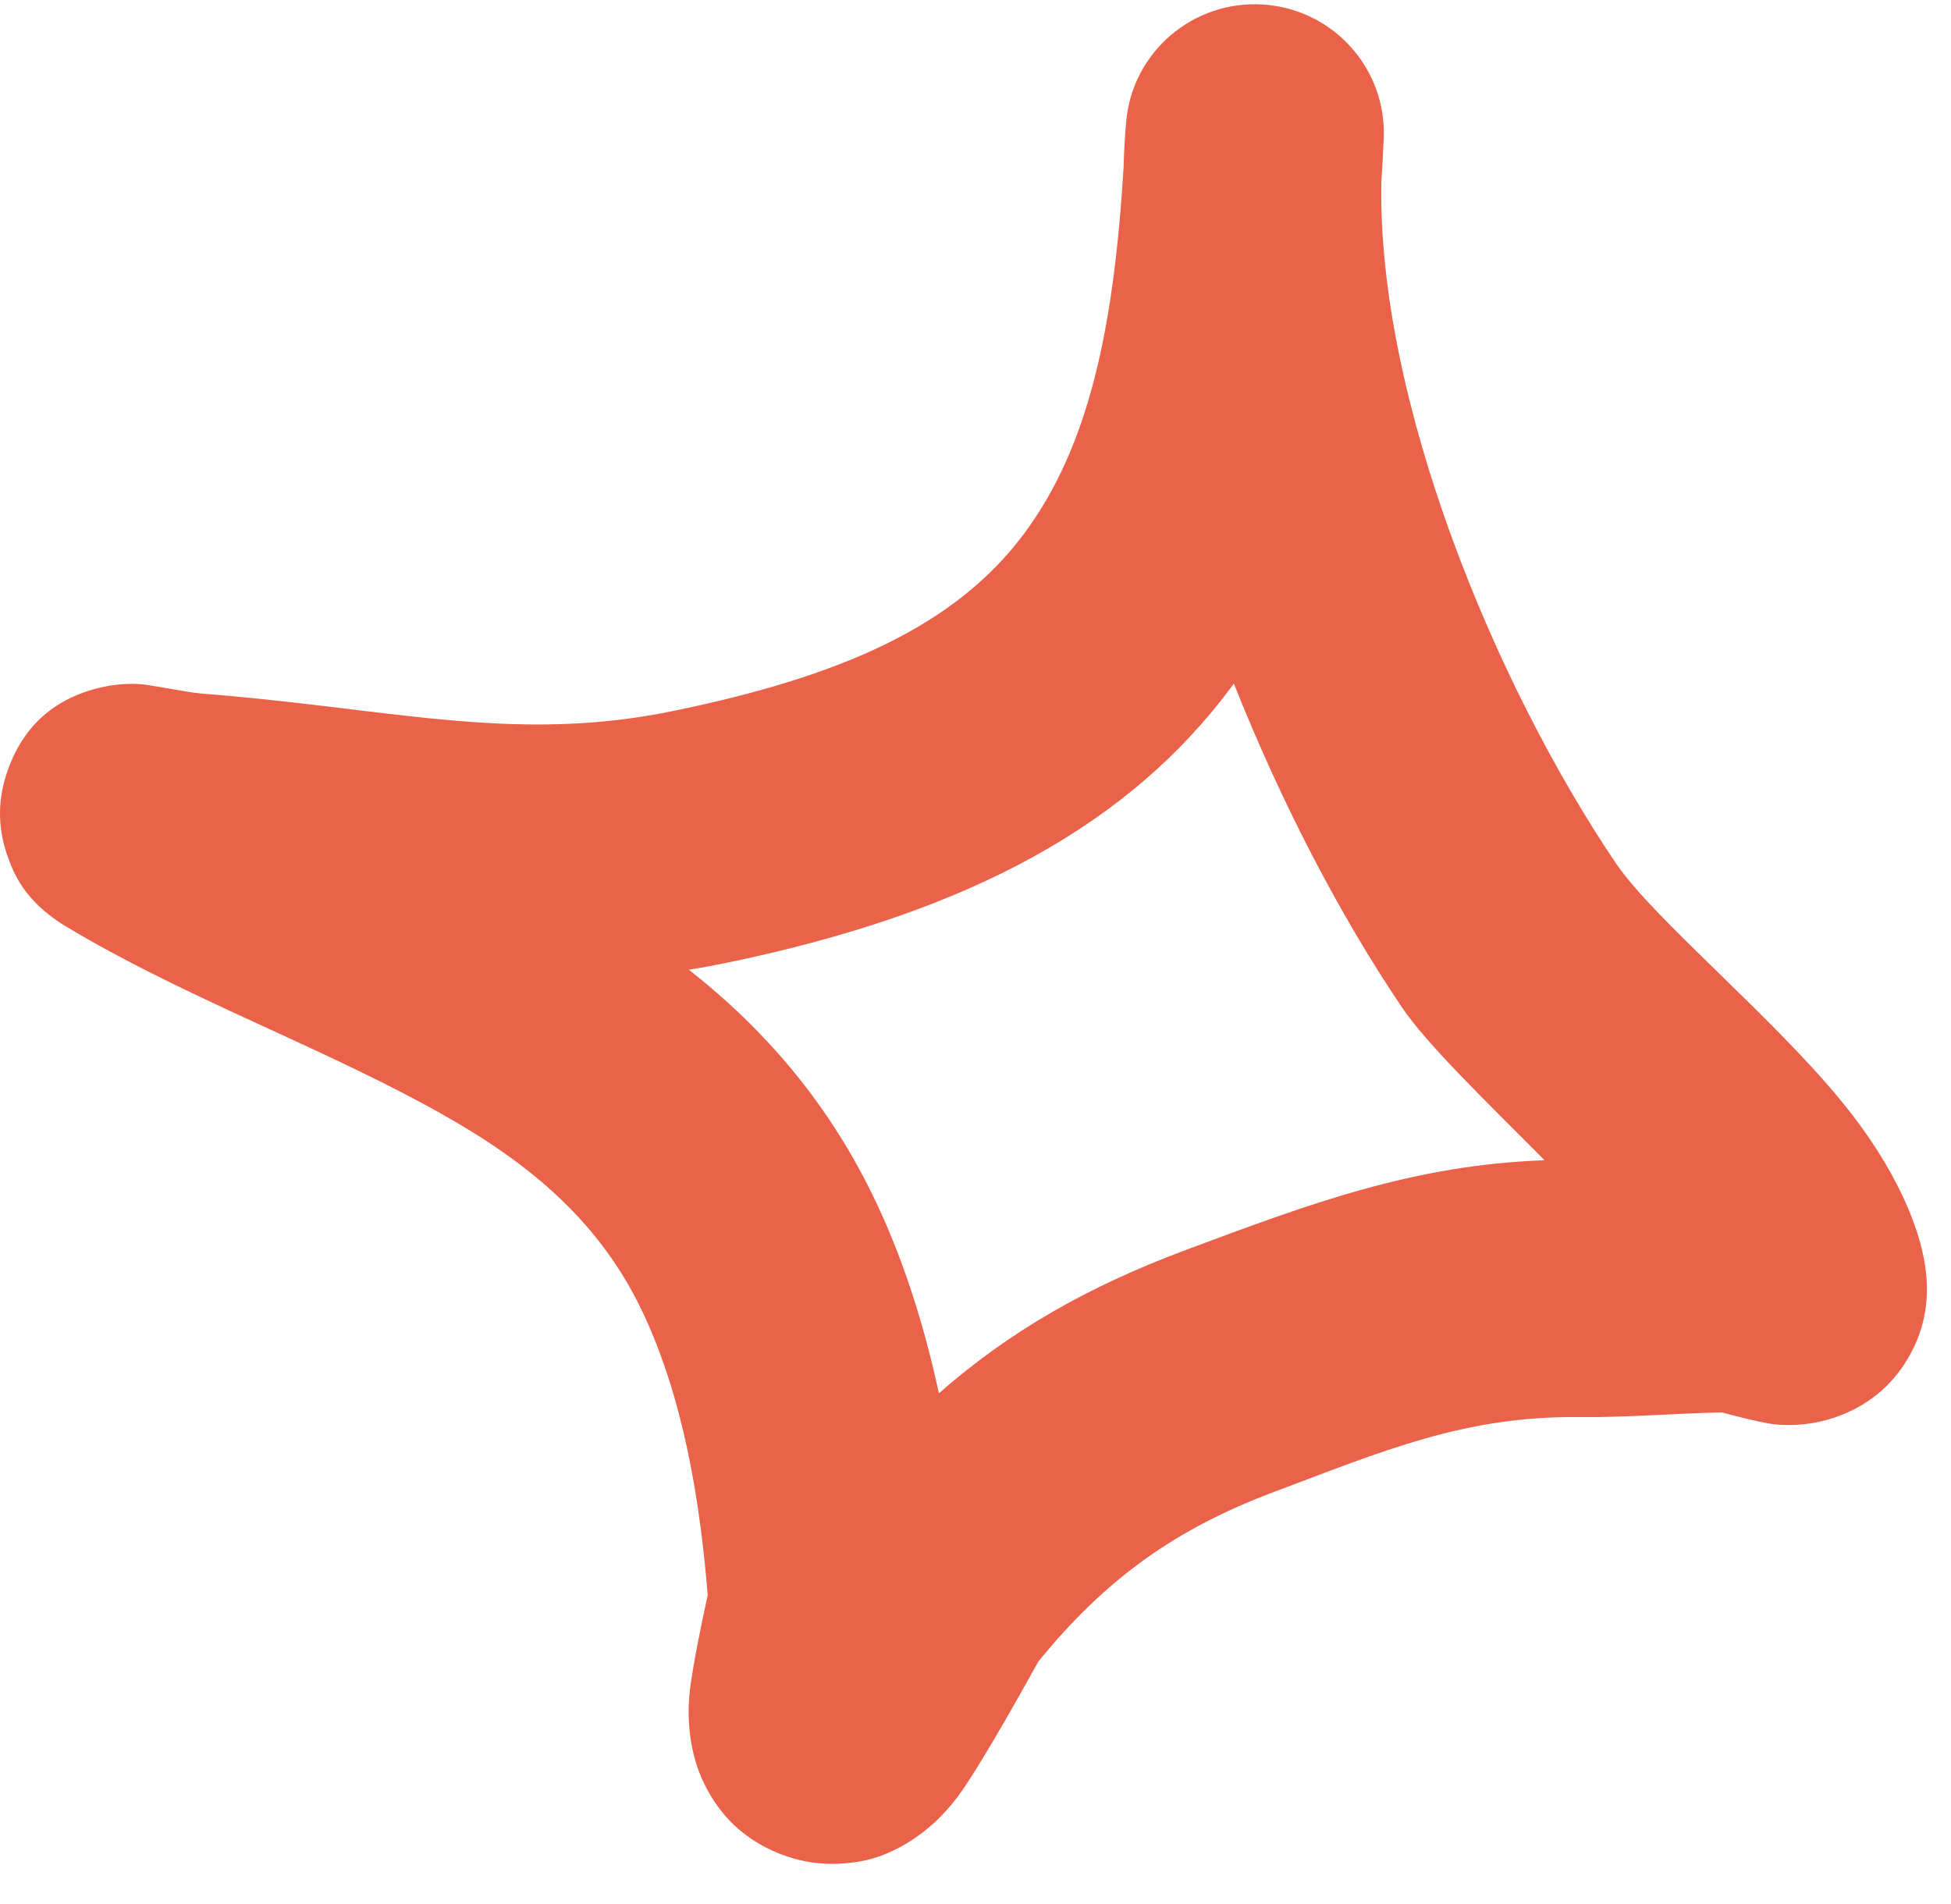 <svg width="42" height="41" viewBox="0 0 42 41" fill="none" xmlns="http://www.w3.org/2000/svg">
<path fill-rule="evenodd" clip-rule="evenodd" d="M15.235 34.345C15.07 32.305 14.712 30.108 13.837 28.255C12.798 26.053 11.034 24.8 9.103 23.759C6.622 22.422 3.867 21.416 1.417 19.944C0.508 19.398 0.281 18.755 0.179 18.477C-0.081 17.776 -0.032 17.15 0.161 16.6C0.388 15.948 0.885 15.103 2.165 14.801C2.348 14.758 2.621 14.712 2.975 14.726C3.235 14.737 4.01 14.906 4.341 14.932C5.158 14.996 5.968 15.082 6.78 15.178C9.483 15.495 11.752 15.868 14.463 15.313C18.143 14.56 20.565 13.467 22.036 11.502C23.459 9.601 23.982 7.014 24.189 3.585C24.197 3.256 24.215 2.932 24.244 2.615C24.378 1.115 25.69 -0.003 27.198 0.098C28.705 0.199 29.855 1.482 29.788 2.987C29.774 3.301 29.758 3.61 29.737 3.914C29.647 8.598 32.174 14.723 34.789 18.589C35.595 19.781 38.176 21.9 39.685 23.761C40.798 25.134 41.407 26.506 41.474 27.539C41.52 28.232 41.343 28.758 41.115 29.171C40.783 29.771 40.291 30.211 39.626 30.471C39.262 30.613 38.8 30.711 38.253 30.67C37.991 30.651 37.353 30.486 37.066 30.408C36.035 30.43 35.009 30.52 33.977 30.509C31.515 30.484 29.746 31.251 27.45 32.111C25.302 32.915 23.798 33.993 22.35 35.776C22.214 36.022 21.121 38.007 20.62 38.678C19.886 39.656 19.01 39.982 18.563 40.066C17.804 40.209 17.208 40.085 16.735 39.89C16.038 39.602 15.507 39.113 15.162 38.406C14.947 37.968 14.788 37.356 14.832 36.606C14.864 36.026 15.19 34.552 15.235 34.345ZM14.831 20.878C15.078 20.838 15.327 20.792 15.581 20.741C20.971 19.638 24.337 17.694 26.491 14.814L26.562 14.717C27.589 17.303 28.86 19.735 30.18 21.687C30.724 22.491 31.977 23.697 33.251 24.979C30.432 25.082 28.241 25.897 25.496 26.923C23.401 27.708 21.724 28.669 20.212 29.997C19.904 28.571 19.469 27.173 18.866 25.896C17.862 23.769 16.468 22.168 14.831 20.878Z" fill="#EA6249"/>
</svg>
